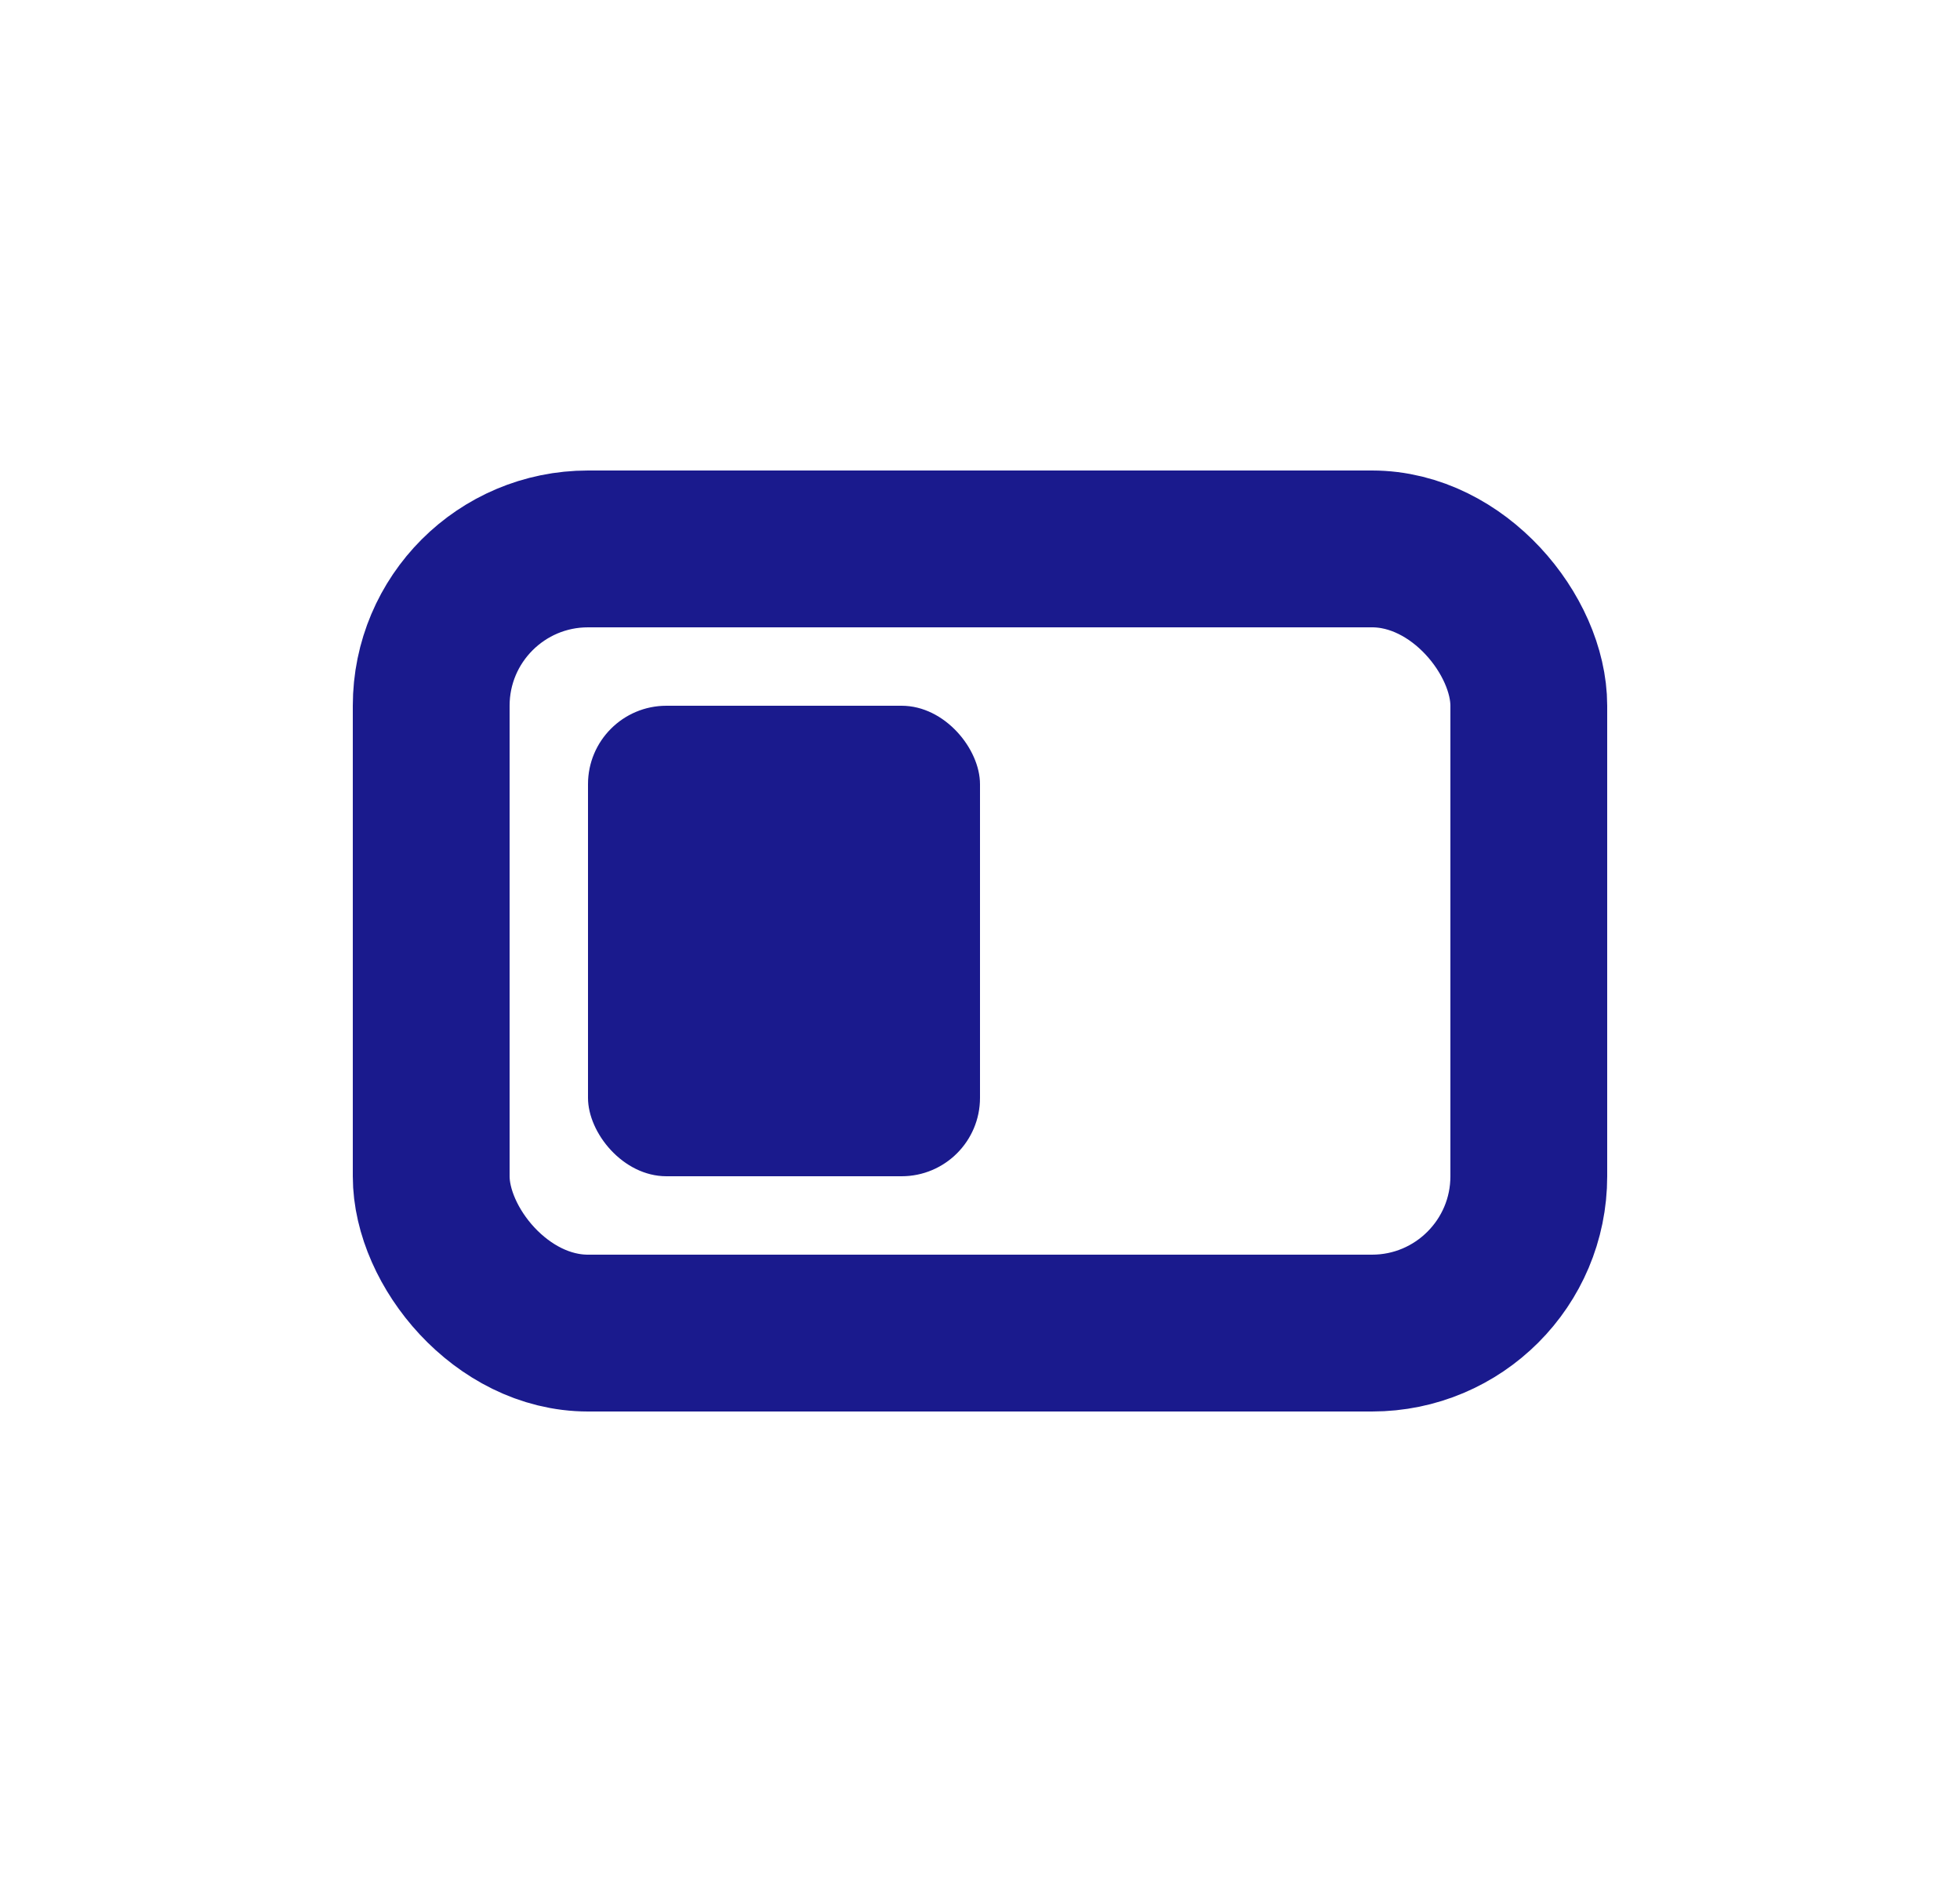 <svg width="25" height="24" viewBox="0 0 25 24" fill="none" xmlns="http://www.w3.org/2000/svg">
<rect x="5.5" y="7" width="14" height="10" rx="2" stroke="#1A1A8D" stroke-width="2"/>
<rect x="7.5" y="9" width="5" height="6" rx="1" fill="#1A1A8D"/>
</svg>
